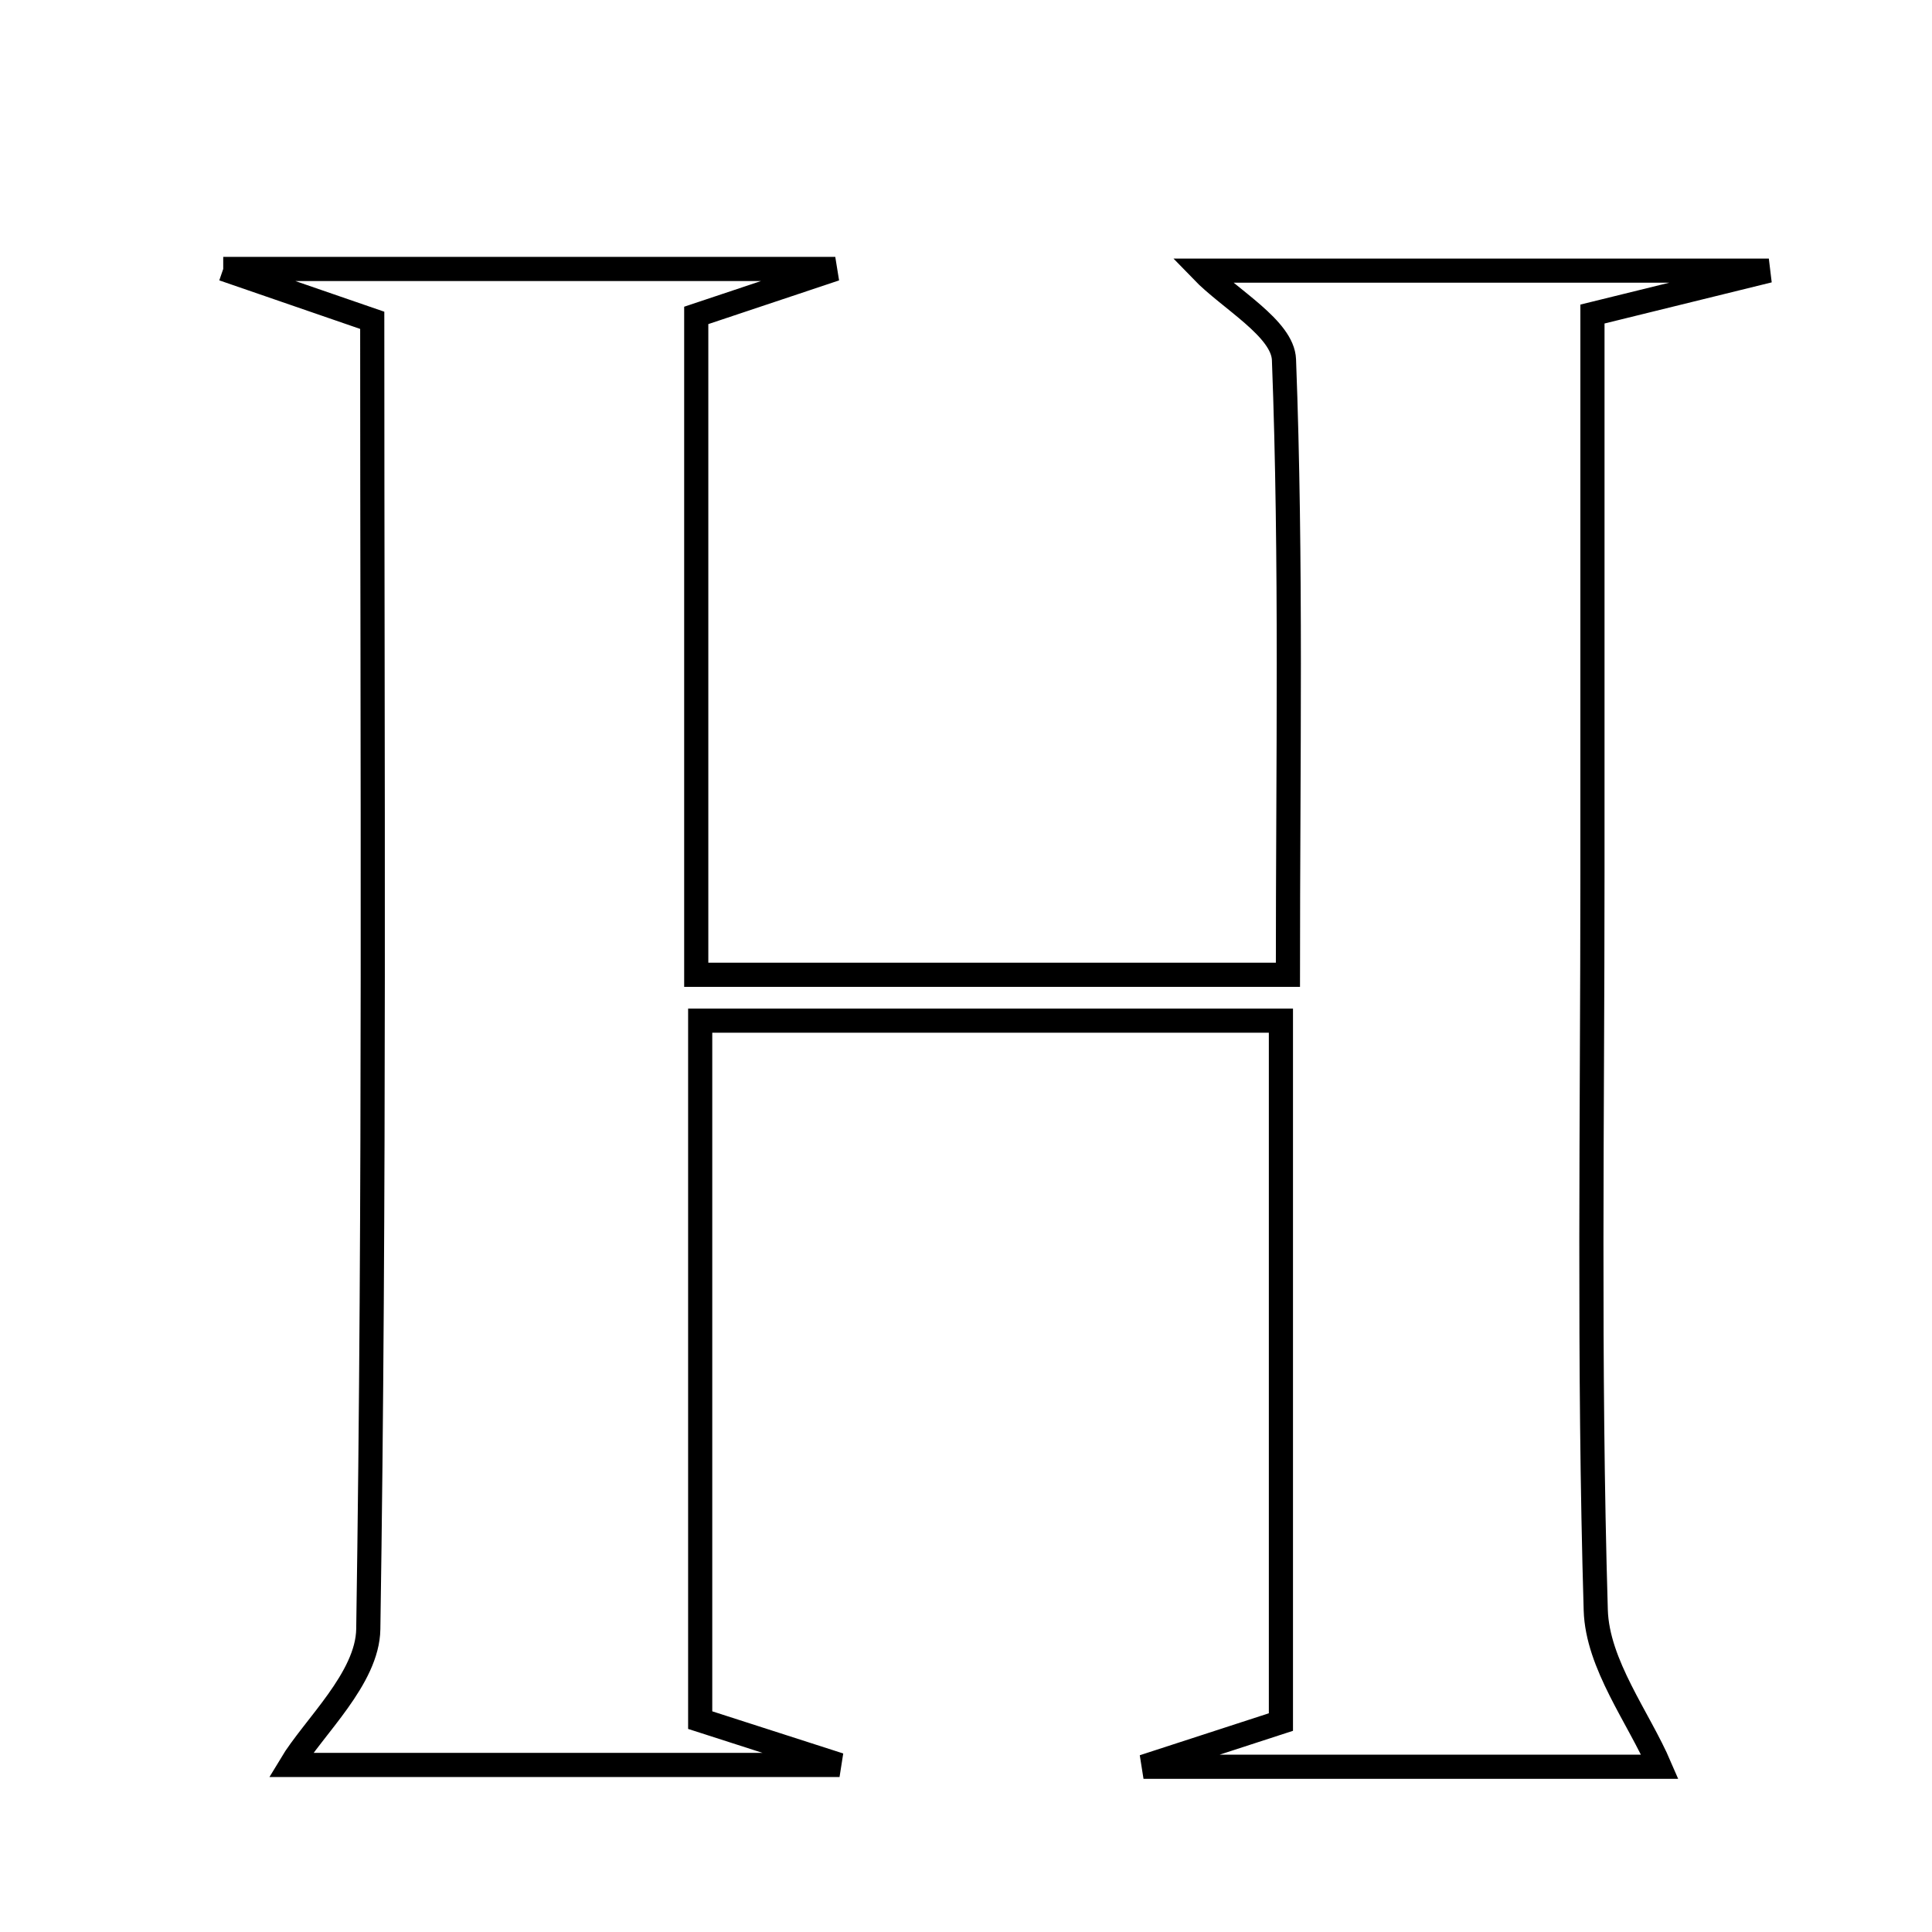 <svg xmlns="http://www.w3.org/2000/svg" viewBox="0.0 0.0 24.0 24.0" height="200px" width="200px"><path fill="none" stroke="black" stroke-width=".3" stroke-opacity="1.0"  filling="0" d="M2.773 3.341 C5.364 3.341 7.602 3.341 10.376 3.341 C9.494 3.635 9.083 3.772 8.649 3.918 C8.649 6.648 8.649 9.312 8.649 12.109 C11.117 12.109 13.424 12.109 15.999 12.109 C15.999 9.477 16.045 6.97 15.95 4.468 C15.935 4.08 15.274 3.717 14.931 3.362 C16.984 3.362 19.244 3.362 21.973 3.362 C21.038 3.592 20.555 3.71 19.782 3.901 C19.782 6.19 19.782 8.517 19.782 10.845 C19.782 13.898 19.733 16.952 19.823 20.001 C19.843 20.677 20.358 21.339 20.619 21.947 C18.927 21.947 16.792 21.947 14.205 21.947 C15.049 21.673 15.45 21.543 15.912 21.392 C15.912 18.54 15.912 15.692 15.912 12.679 C13.504 12.679 11.199 12.679 8.698 12.679 C8.698 15.542 8.698 18.374 8.698 21.368 C9.071 21.488 9.538 21.638 10.429 21.925 C7.71 21.925 5.418 21.925 3.612 21.925 C3.894 21.455 4.566 20.851 4.575 20.237 C4.658 14.837 4.624 9.435 4.624 3.979 C4.057 3.783 3.591 3.623 2.773 3.341"></path></svg>
